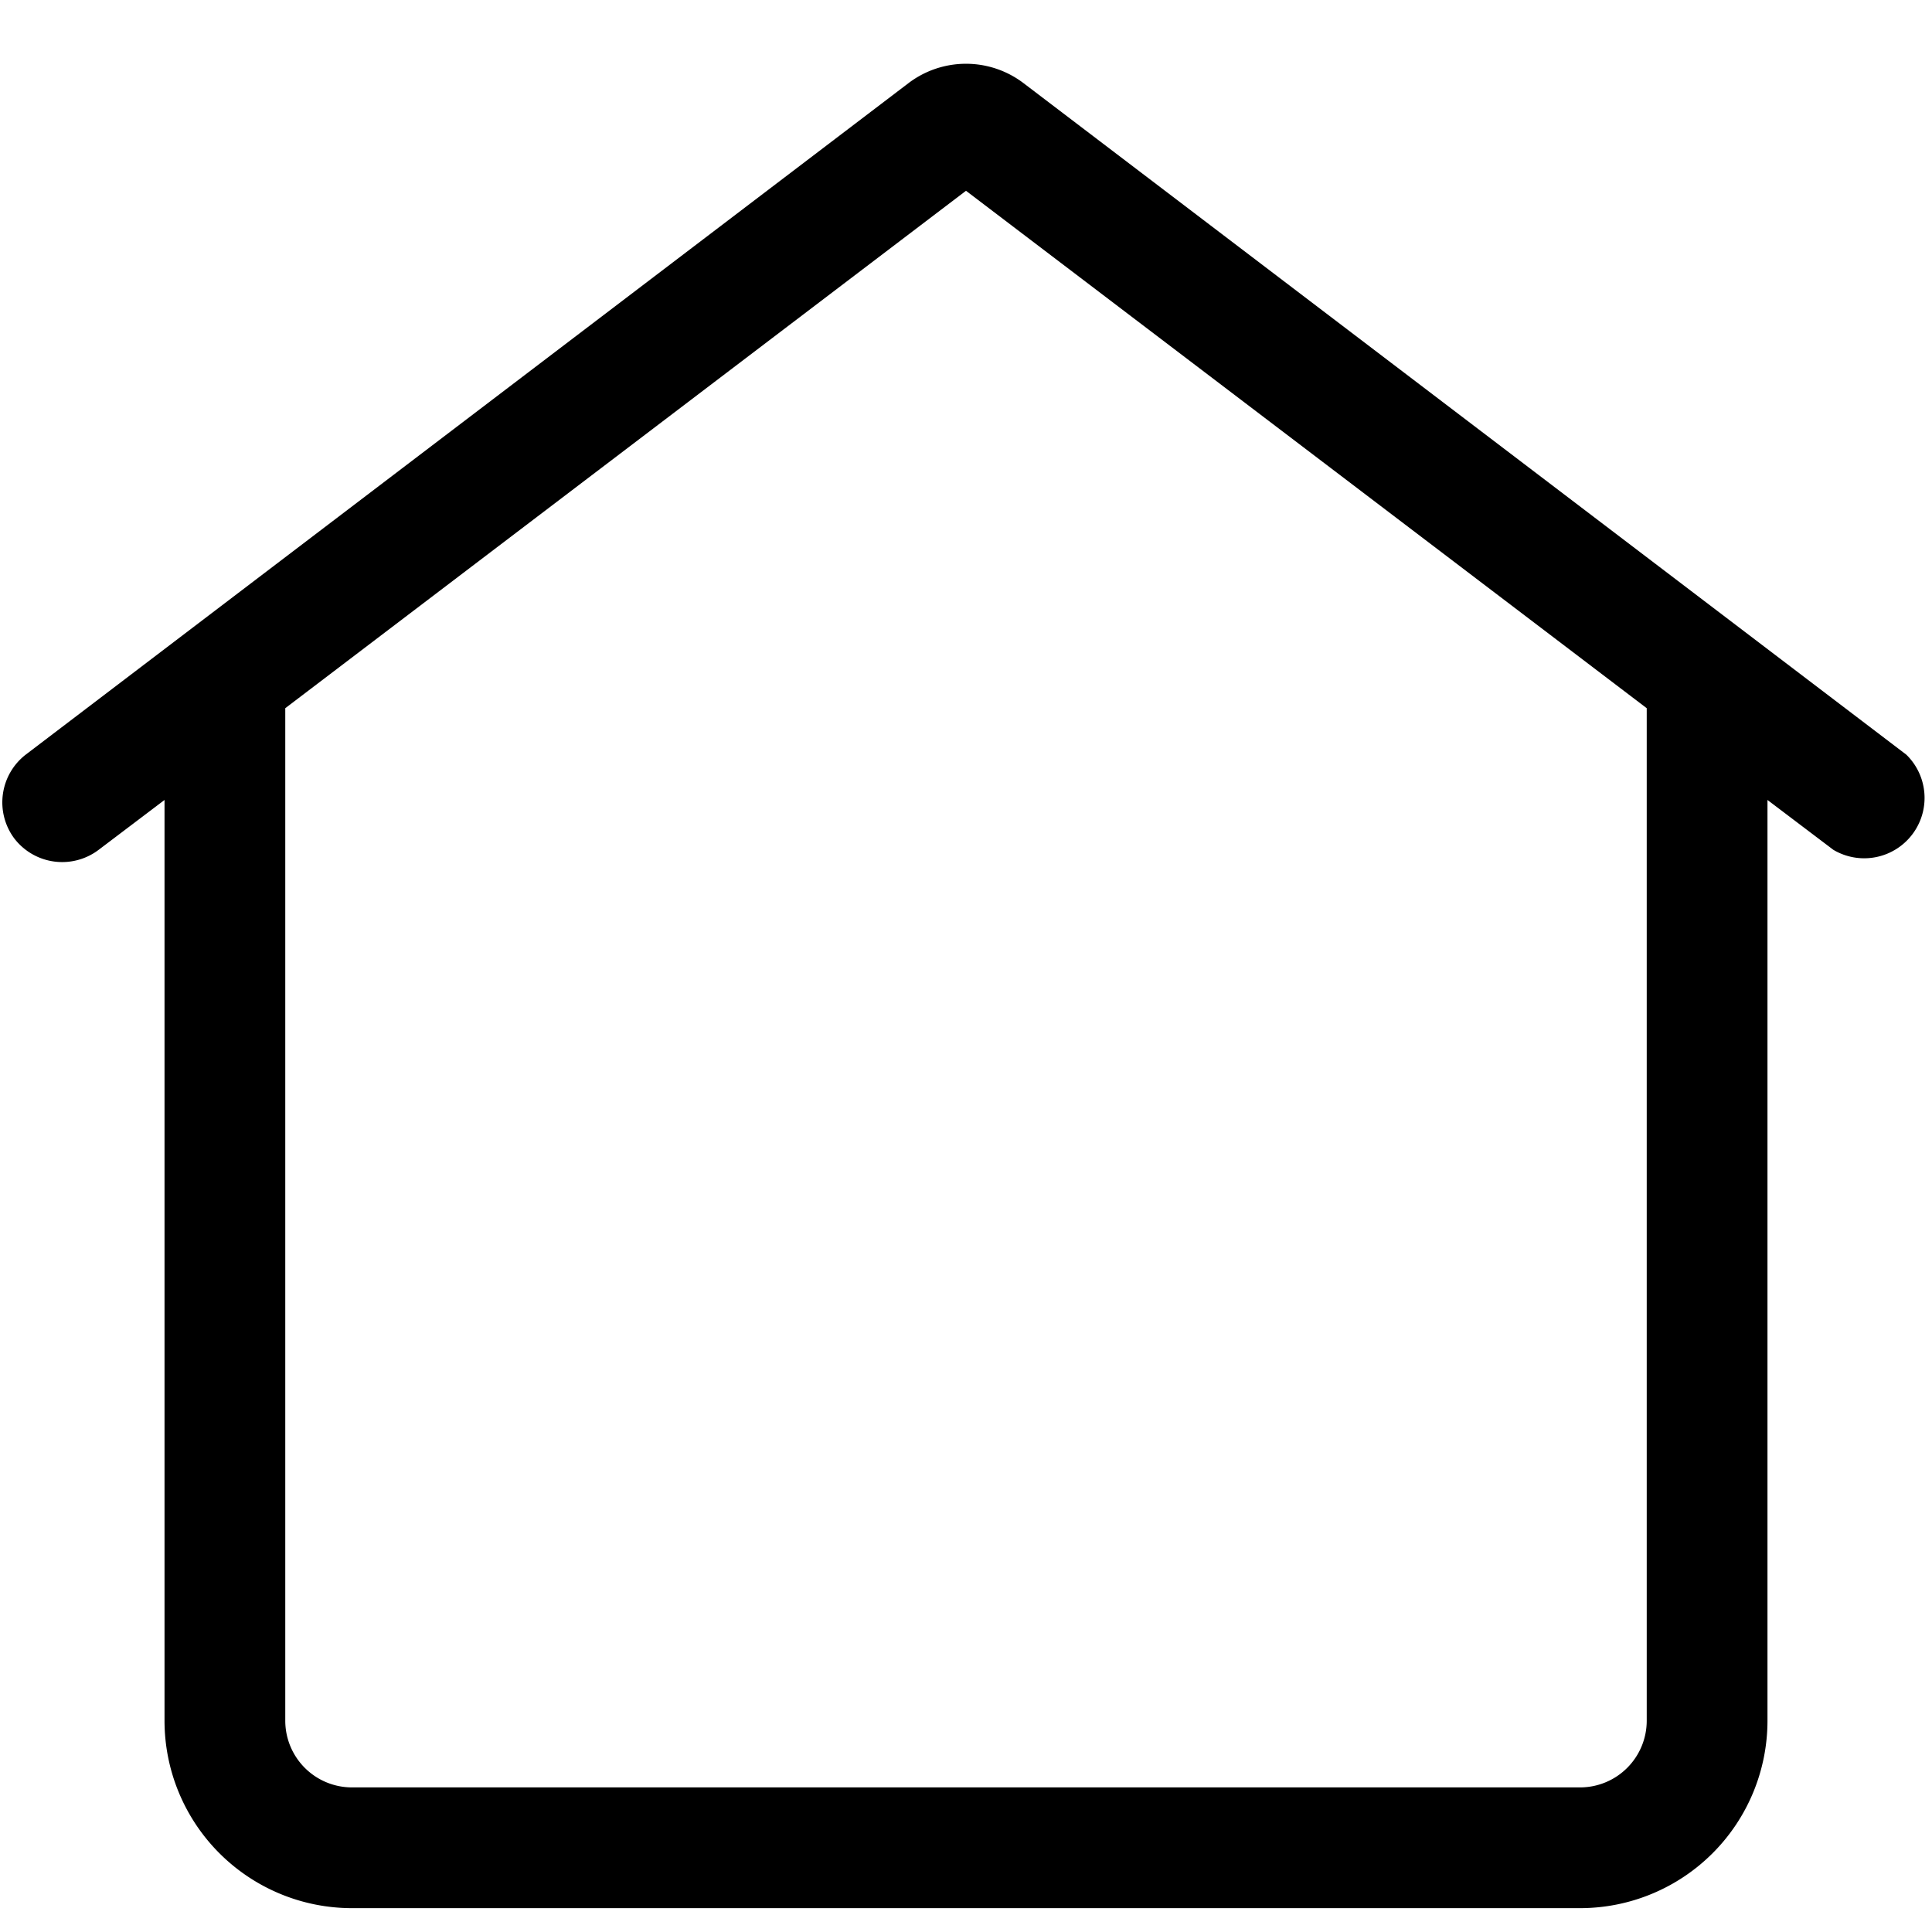 <svg height='300px' width='300px'  fill="#000000" xmlns="http://www.w3.org/2000/svg" viewBox="0 0 64 64" x="0px" y="0px"><title>Simple User Interface2</title><path d="M.47,27.77a2,2,0,0,0,2.8.38L5.45,26.5V57a6.21,6.21,0,0,0,6.2,6.21h40.7A6.21,6.21,0,0,0,58.55,57V26.5l2.18,1.65A2,2,0,0,0,63.15,25L33.9,2.75a3.15,3.15,0,0,0-3.8,0L.85,25A2,2,0,0,0,.47,27.77ZM32,6.32,54.55,23.46V57a2.21,2.21,0,0,1-2.2,2.21H11.65A2.21,2.21,0,0,1,9.45,57V23.46Z"></path></svg>